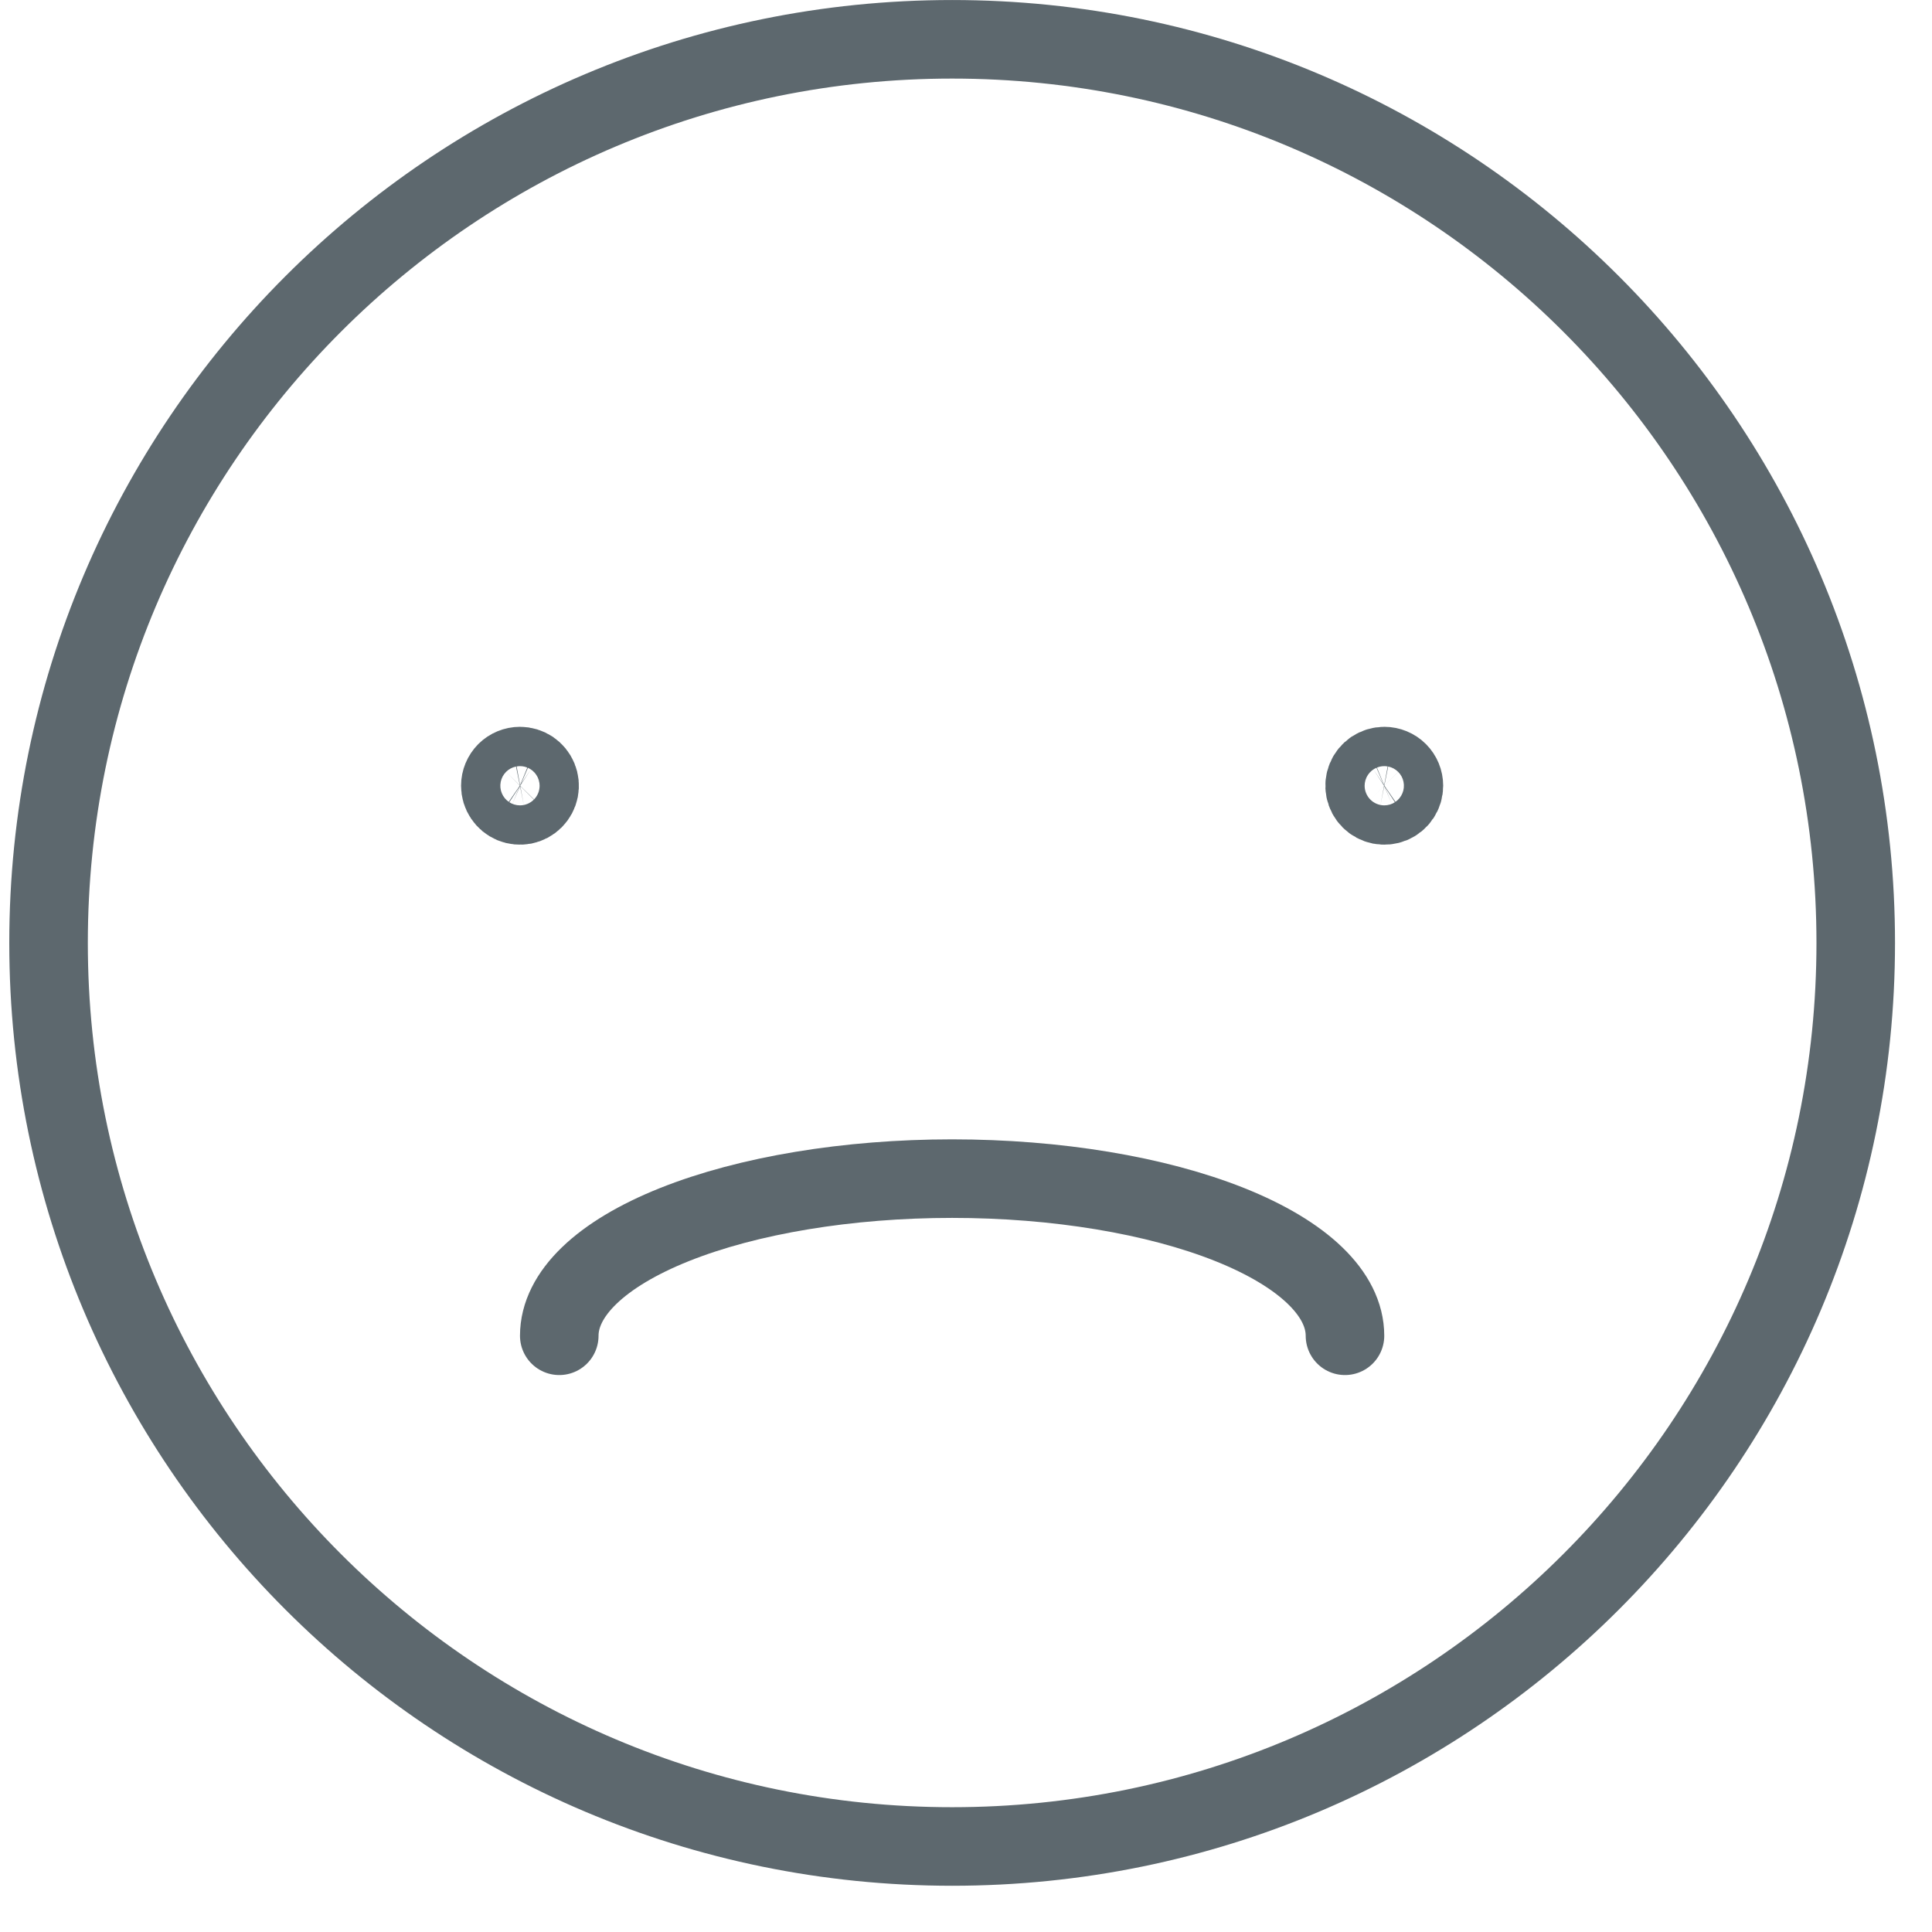 <svg width="38" height="38" viewBox="0 0 38 38" fill="none" xmlns="http://www.w3.org/2000/svg">
<g clip-path="url(#clip0)">
<path d="M18.727 36.318C28.543 36.318 36.5 28.361 36.5 18.546C36.5 8.73 28.543 0.773 18.727 0.773C8.912 0.773 0.955 8.73 0.955 18.546C0.955 28.361 8.912 36.318 18.727 36.318Z" stroke="#5D686E" stroke-width="1.545" stroke-linecap="round" stroke-linejoin="round"/>
<path d="M10.227 15.068C10.304 15.068 10.378 15.091 10.442 15.133C10.505 15.176 10.555 15.236 10.584 15.307C10.613 15.377 10.621 15.455 10.606 15.53C10.591 15.605 10.554 15.674 10.5 15.728C10.446 15.782 10.377 15.819 10.303 15.834C10.228 15.848 10.15 15.841 10.079 15.812C10.009 15.782 9.948 15.733 9.906 15.669C9.863 15.606 9.841 15.531 9.841 15.454C9.841 15.352 9.882 15.254 9.954 15.181C10.026 15.109 10.125 15.068 10.227 15.068Z" stroke="#5D686E" stroke-width="1.545" stroke-linecap="round" stroke-linejoin="round"/>
<path d="M27.227 15.068C27.151 15.068 27.076 15.091 27.012 15.133C26.949 15.176 26.899 15.236 26.87 15.307C26.841 15.377 26.833 15.455 26.848 15.53C26.863 15.605 26.9 15.674 26.954 15.728C27.008 15.782 27.077 15.819 27.152 15.834C27.227 15.848 27.304 15.841 27.375 15.812C27.446 15.782 27.506 15.733 27.548 15.669C27.591 15.606 27.613 15.531 27.613 15.454C27.613 15.352 27.573 15.254 27.5 15.181C27.428 15.109 27.33 15.068 27.227 15.068Z" stroke="#5D686E" stroke-width="1.545" stroke-linecap="round" stroke-linejoin="round"/>
<path d="M11 26.273C11 25.453 11.814 24.667 13.263 24.087C14.712 23.508 16.678 23.182 18.727 23.182C20.777 23.182 22.742 23.508 24.191 24.087C25.64 24.667 26.454 25.453 26.454 26.273" stroke="#5D686E" stroke-width="1.545" stroke-linecap="round" stroke-linejoin="round"/>
</g>
<defs>
<clipPath id="clip0">
<rect width="37.091" height="37.091" fill="white" transform="translate(0.182)"/>
</clipPath>
</defs>
</svg>
